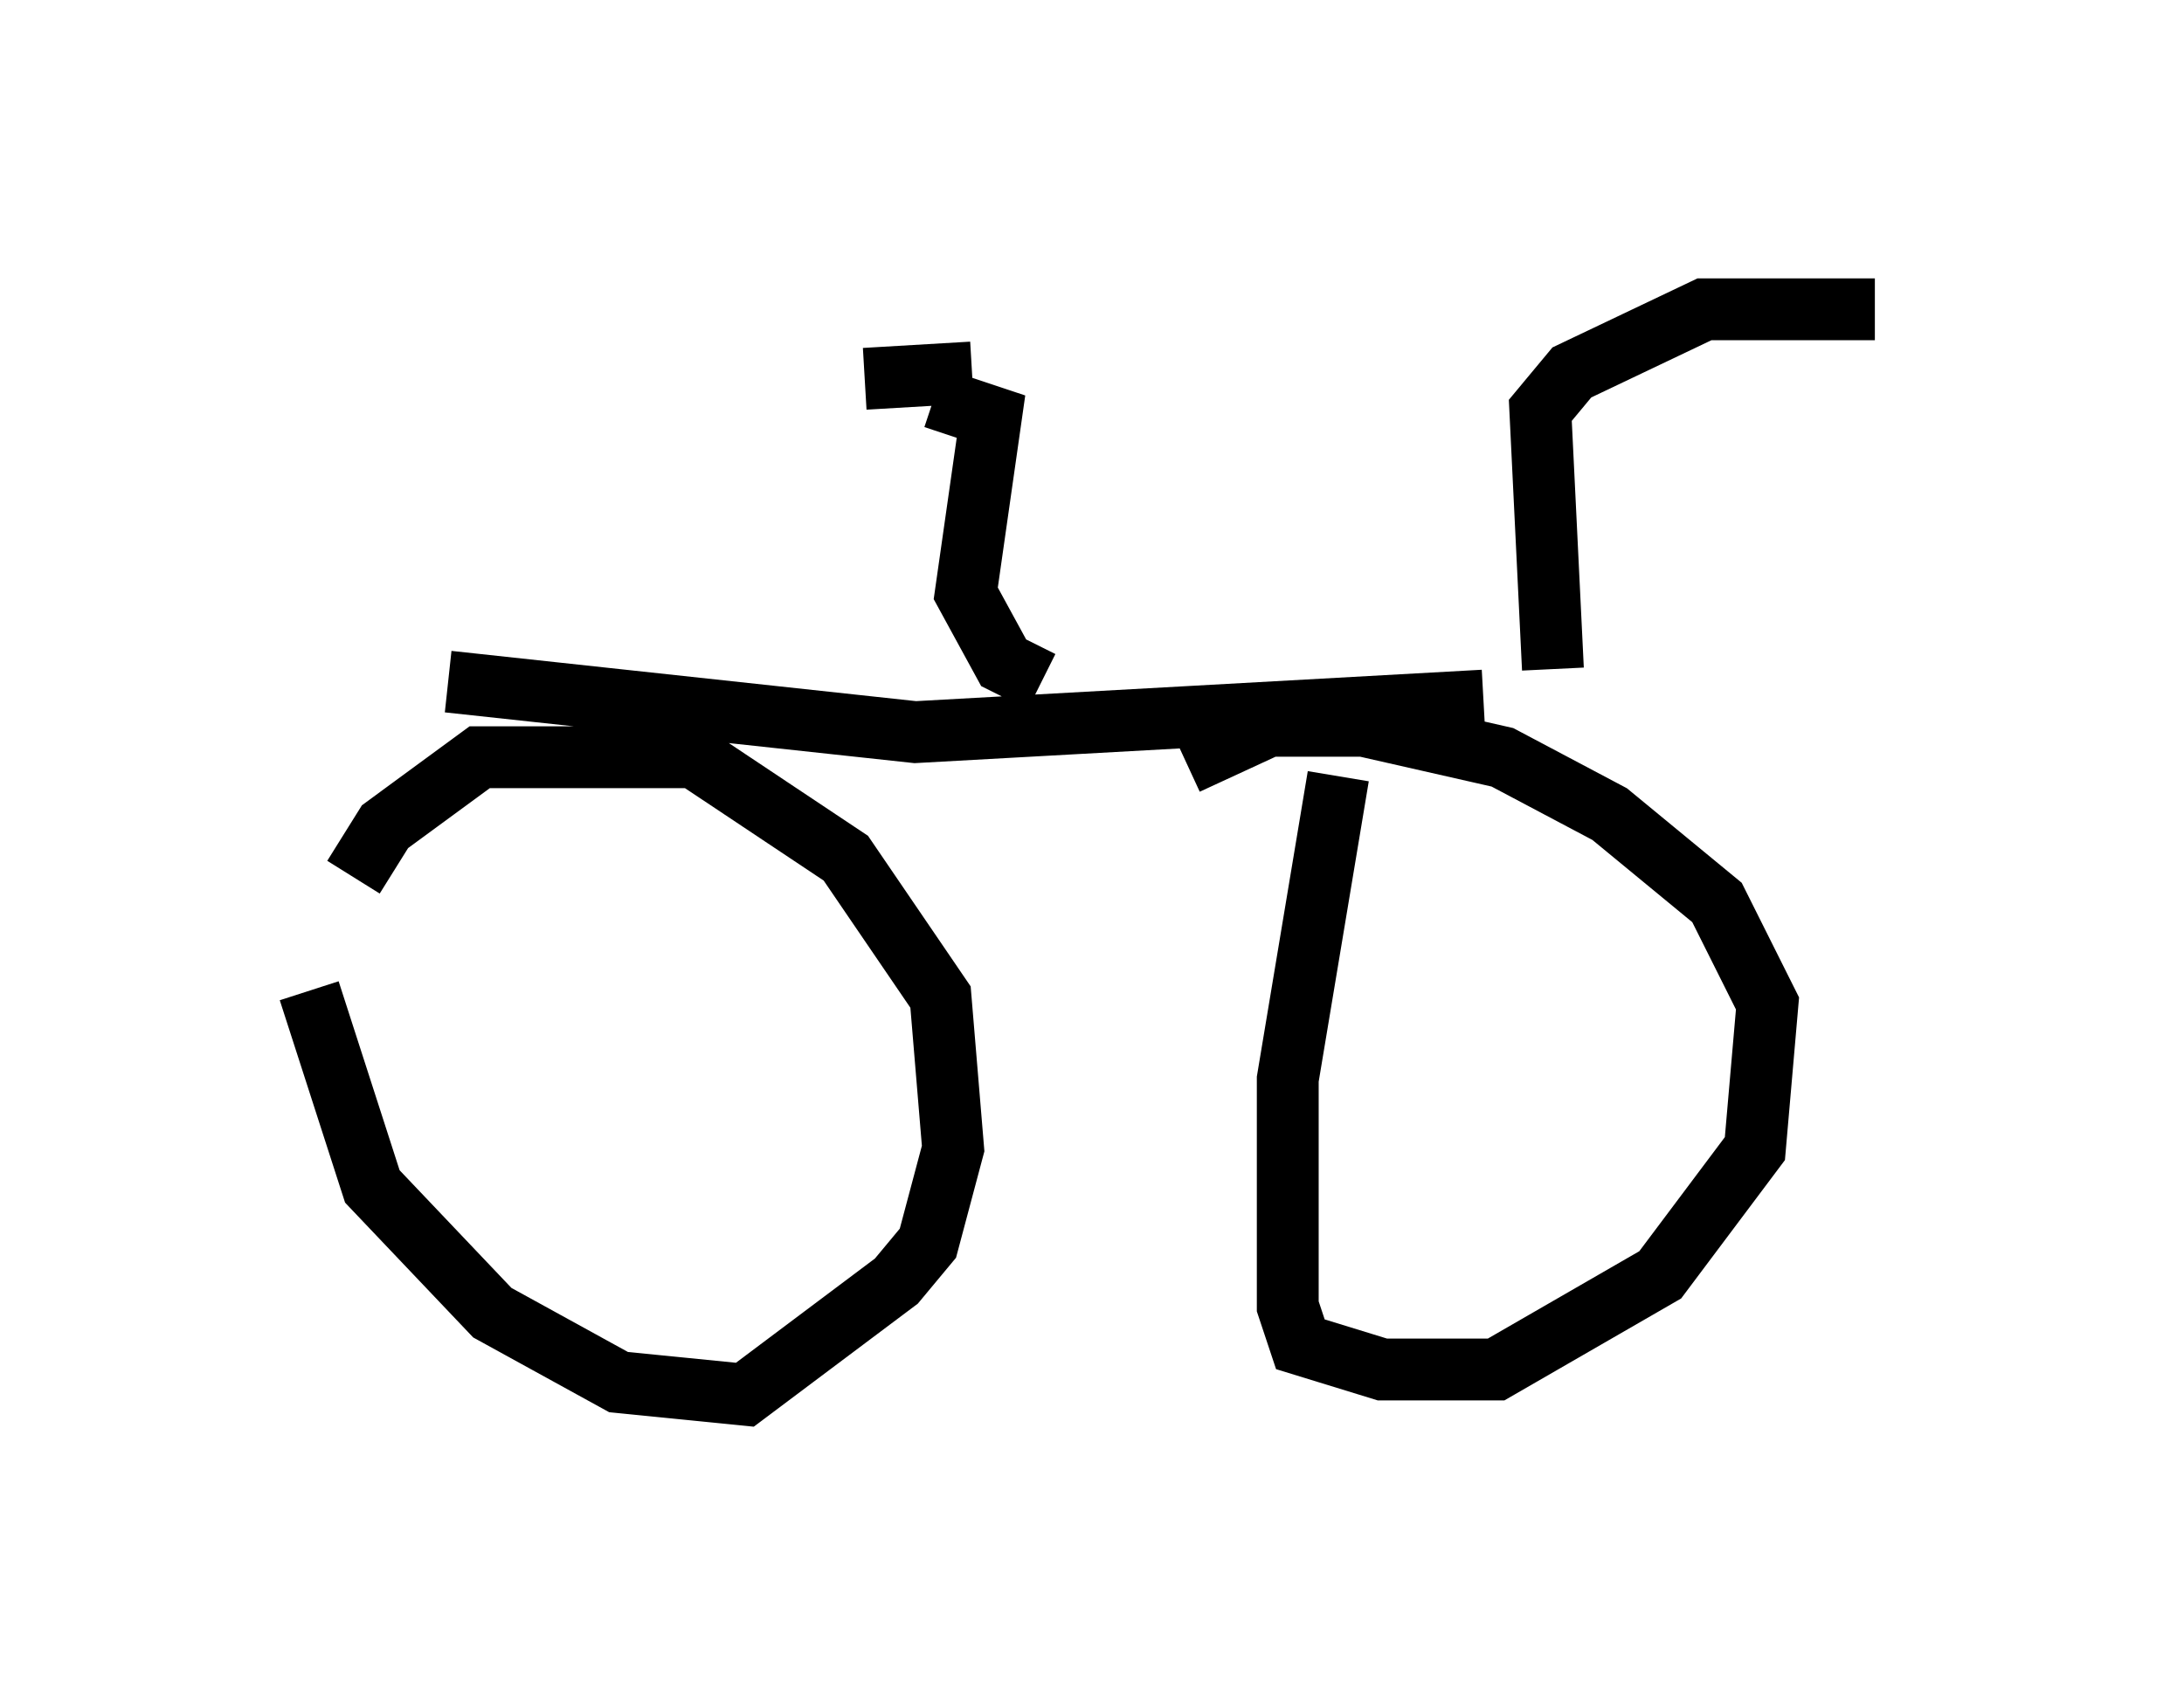 <?xml version="1.0" encoding="utf-8" ?>
<svg baseProfile="full" height="27.559" version="1.1" width="35.317" xmlns="http://www.w3.org/2000/svg" xmlns:ev="http://www.w3.org/2001/xml-events" xmlns:xlink="http://www.w3.org/1999/xlink"><defs /><rect fill="white" height="27.559" width="35.317" x="0" y="0" /><path d="M5.306, 12.452 m-0.306, 3.573 l1.021, 3.165 1.94, 2.042 l2.042, 1.123 2.042, 0.204 l2.45, -1.838 0.51, -0.613 l0.408, -1.531 -0.204, -2.45 l-1.531, -2.246 -2.45, -1.633 l-3.471, 0.0 -1.531, 1.123 l-0.51, 0.817 m15.925, -1.633 l-0.817, 4.9 0.0, 3.675 l0.204, 0.613 1.327, 0.408 l1.838, 0.0 2.654, -1.531 l1.531, -2.042 0.204, -2.348 l-0.817, -1.633 -1.735, -1.429 l-1.735, -0.919 -2.246, -0.51 l-1.531, 0.0 -1.327, 0.613 m-11.944, -1.327 l7.554, 0.817 9.188, -0.51 m1.123, -0.51 l-0.204, -4.185 0.51, -0.613 l2.144, -1.021 2.756, 0.0 m-13.475, 6.023 l-0.613, -0.306 -0.613, -1.123 l0.408, -2.858 -0.919, -0.306 m-1.123, -0.306 l1.735, -0.102 " fill="none" stroke="black" stroke-width="1" /></svg>